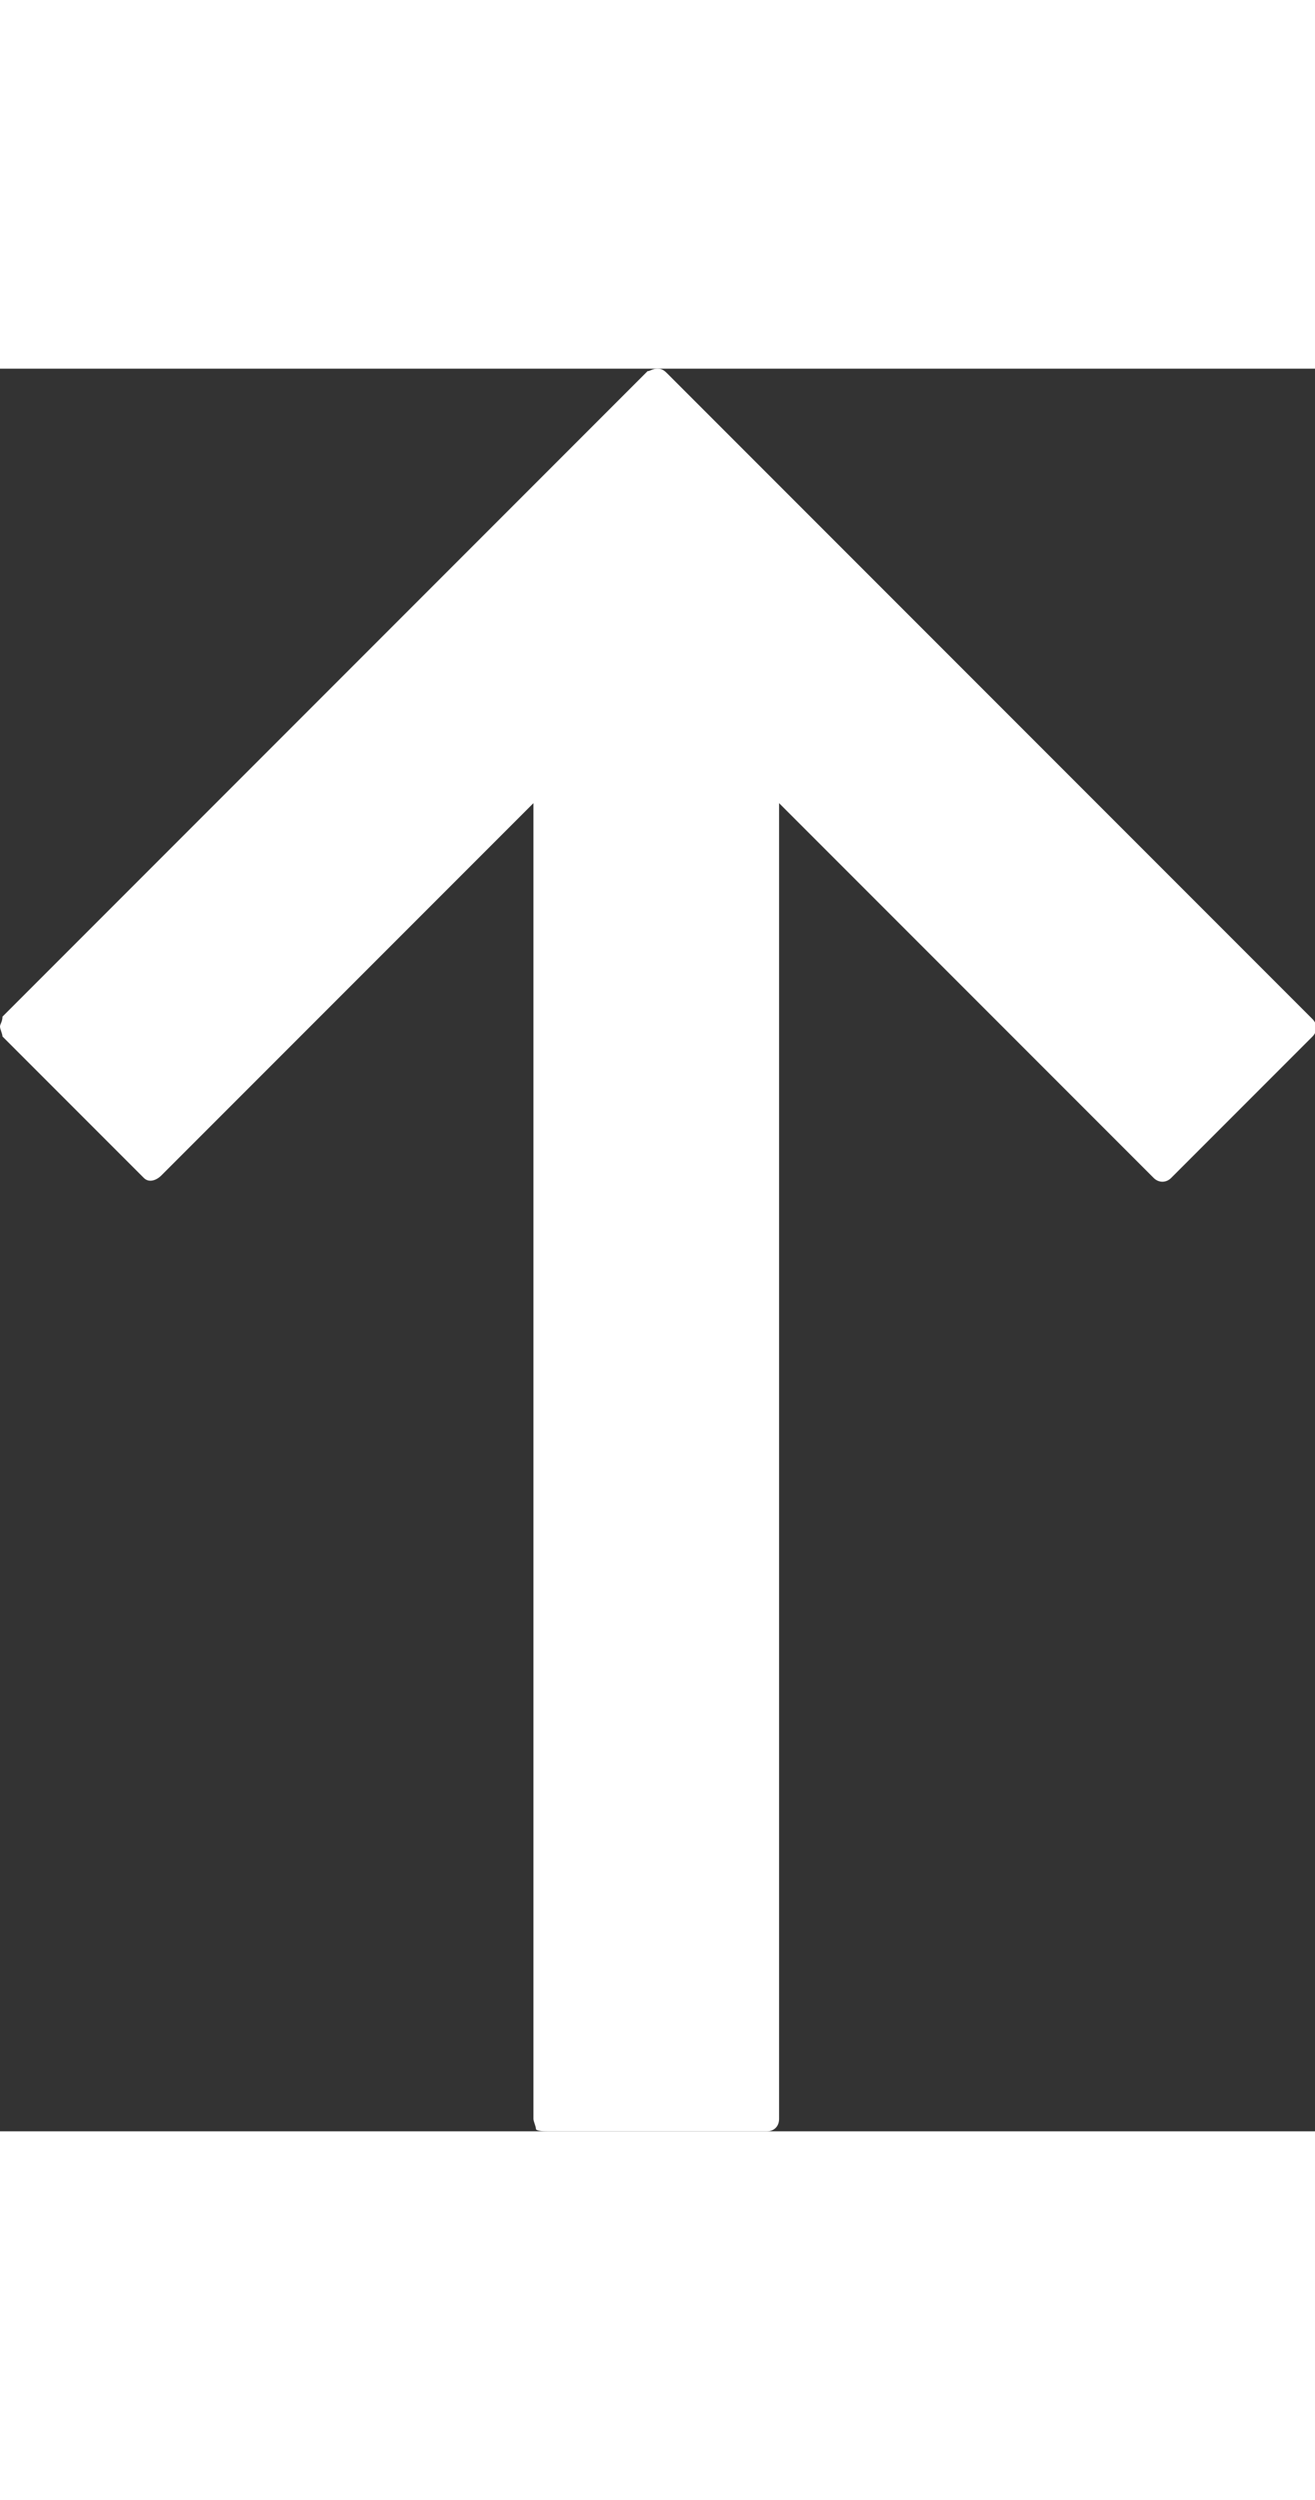 <?xml version="1.0" encoding="utf-8"?>
<!-- Generator: Adobe Illustrator 21.1.0, SVG Export Plug-In . SVG Version: 6.00 Build 0)  -->
<svg version="1.1" id="Слой_1" xmlns="http://www.w3.org/2000/svg" xmlns:xlink="http://www.w3.org/1999/xlink" x="0px" y="0px"
	 width="20px" height="38px" viewBox="0 0 53 71" style="enable-background:new 0 0 53 71;" xml:space="preserve">
<rect x="0" y="0" width="53" height="71" fill="#333333" stroke="none"/>
<style type="text/css">
	.st0{fill:#FFFFFF;}
</style>
<g>
	<path class="st0" d="M52.9,26.2l-26-26C26.8,0.1,26.7,0,26.5,0s-0.3,0.1-0.4,0.1l-26,26C0.1,26.3,0,26.4,0,26.5s0.1,0.3,0.1,0.4
		l5.7,5.7c0,0,0,0,0,0c0.2,0.2,0.5,0.1,0.7-0.1c0,0,0,0,0,0l15-15l0,53c0,0.1,0.1,0.3,0.1,0.4S22,71,22.1,71h8.8
		c0.3,0,0.5-0.2,0.5-0.5v-53l15.1,15.1c0.2,0.2,0.5,0.2,0.7,0l5.7-5.7C53.1,26.7,53.1,26.4,52.9,26.2z"/>
</g>
</svg>
